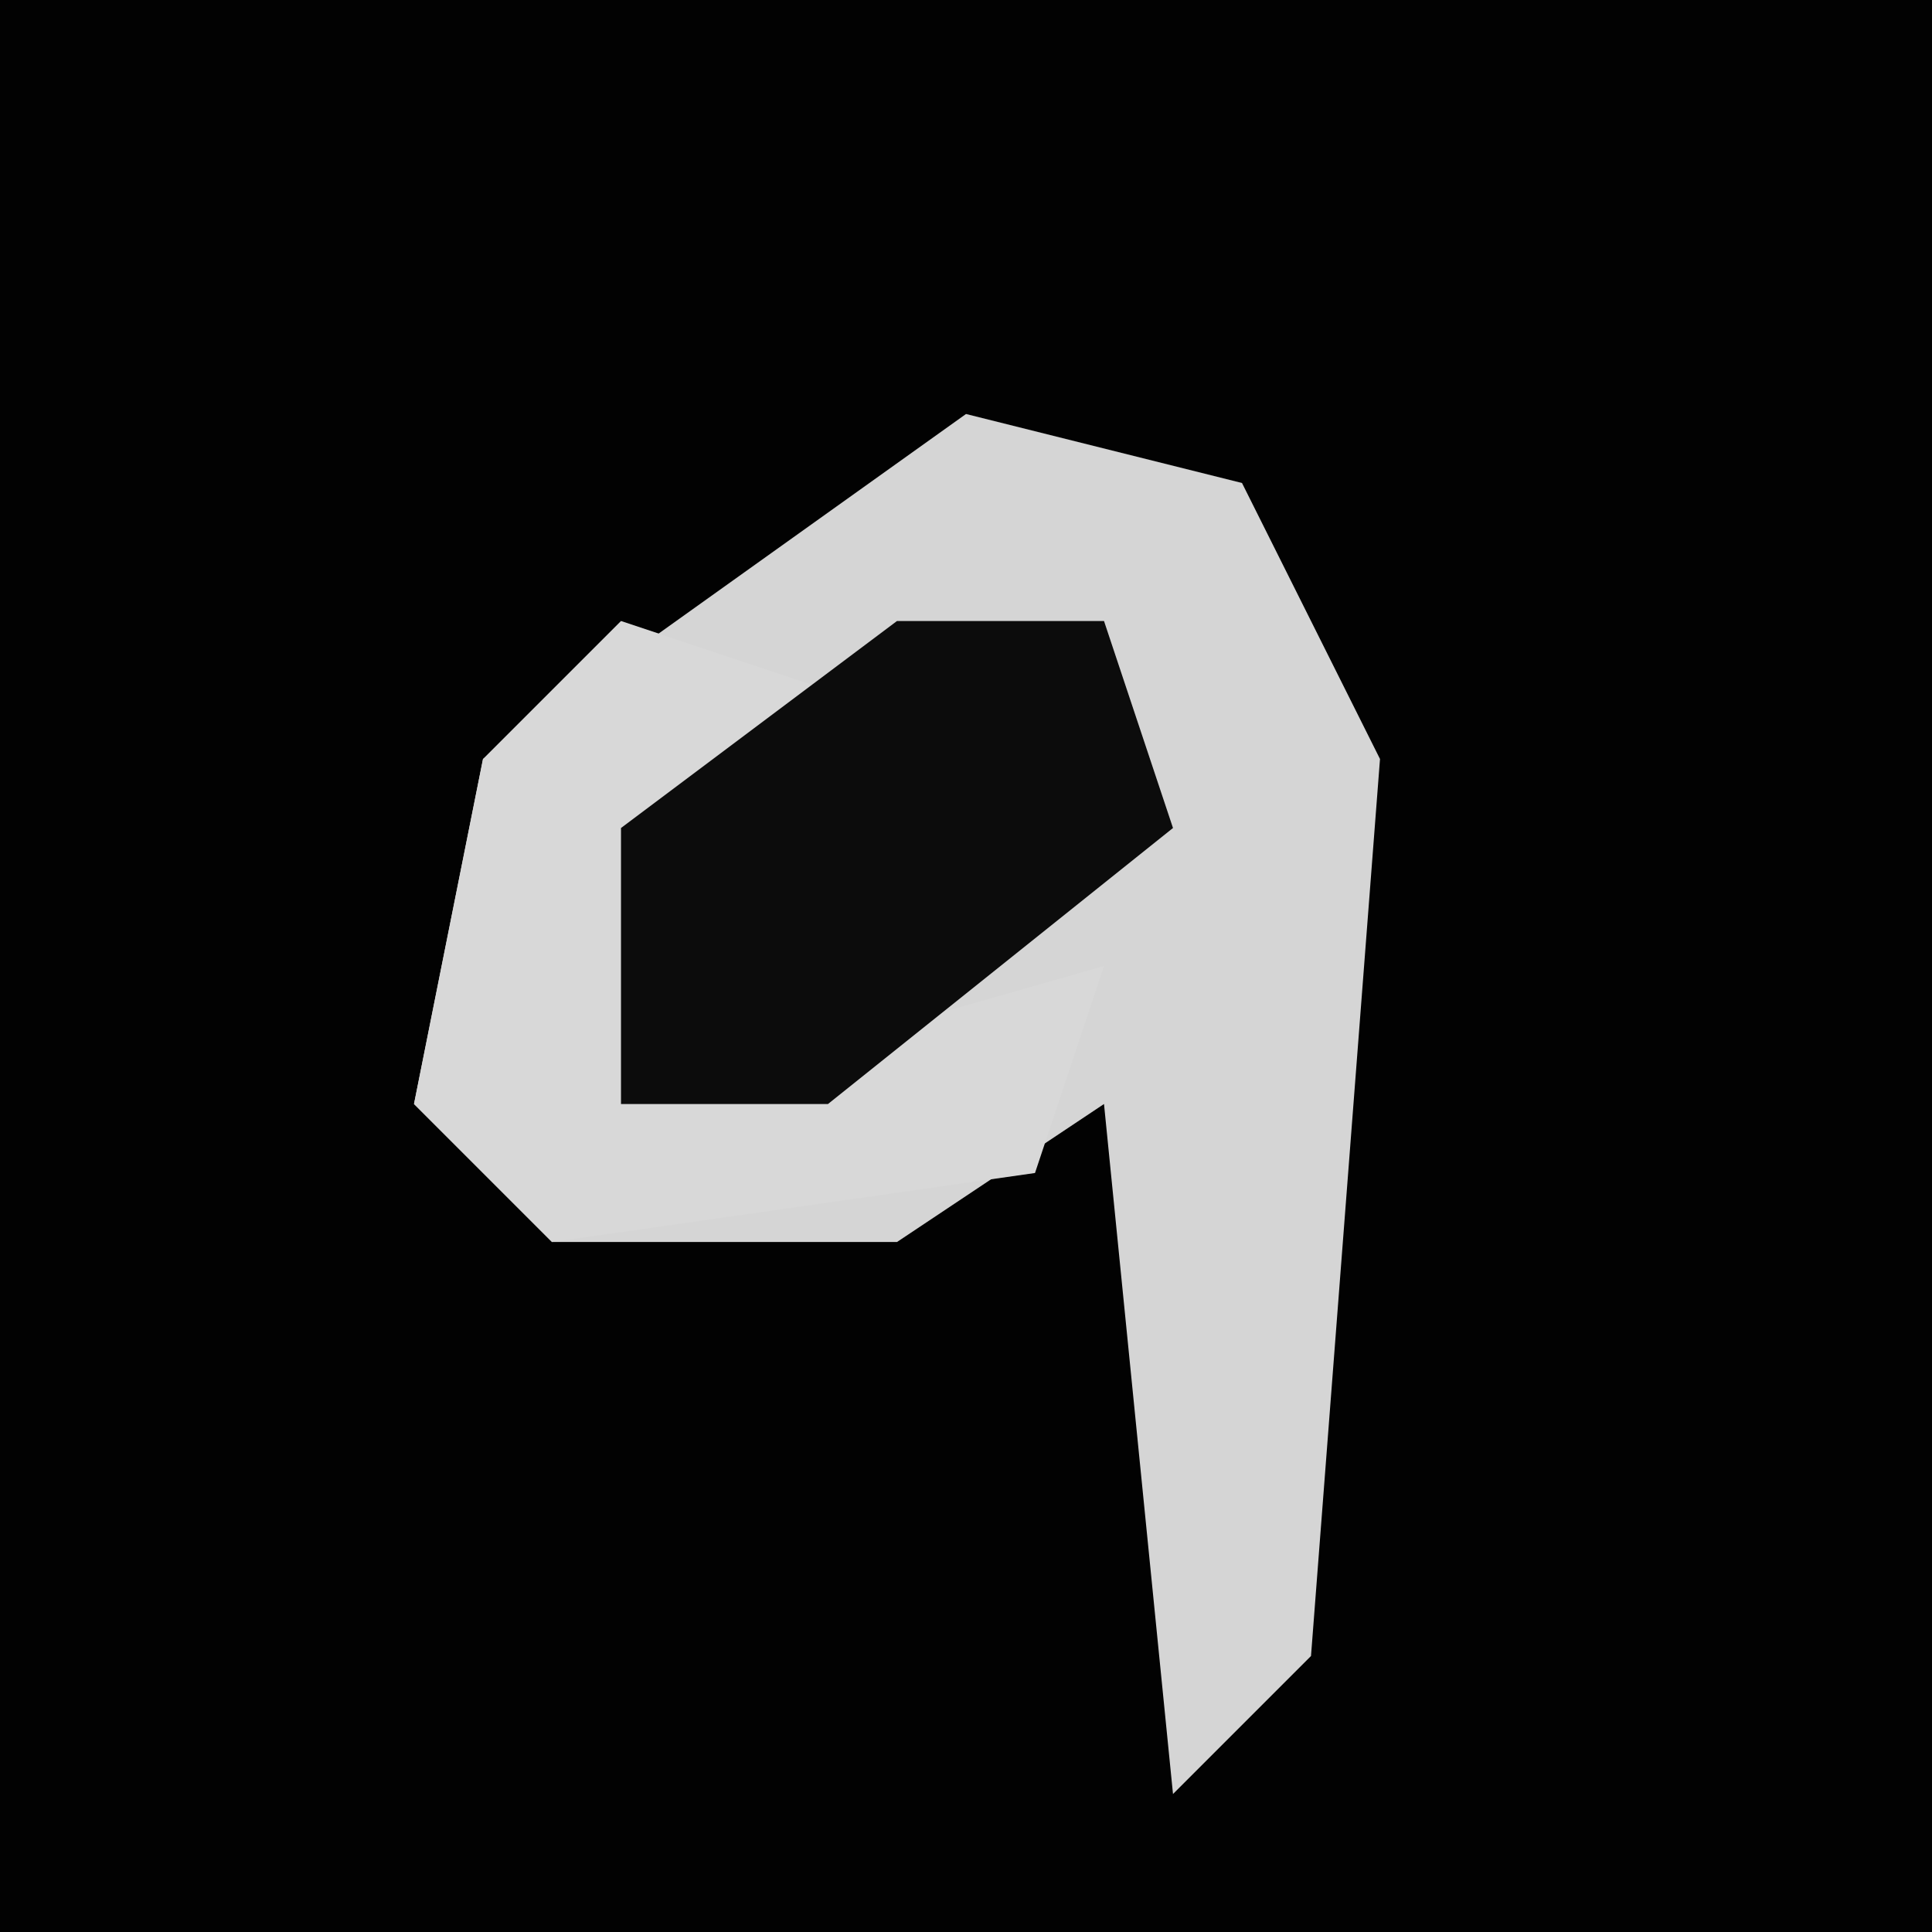 <?xml version="1.0" encoding="UTF-8"?>
<svg version="1.1" xmlns="http://www.w3.org/2000/svg" width="28" height="28">
<path d="M0,0 L28,0 L28,28 L0,28 Z " fill="#020202" transform="translate(0,0)"/>
<path d="M0,0 L4,1 L6,5 L5,18 L3,20 L2,10 L-1,12 L-6,12 L-8,10 L-7,5 Z " fill="#D5D5D5" transform="translate(14,6)"/>
<path d="M0,0 L3,1 L2,3 L0,3 L0,7 L7,5 L6,8 L-1,9 L-3,7 L-2,2 Z " fill="#D8D8D8" transform="translate(9,9)"/>
<path d="M0,0 L3,0 L4,3 L-1,7 L-4,7 L-4,3 Z " fill="#0C0C0C" transform="translate(13,9)"/>
</svg>
